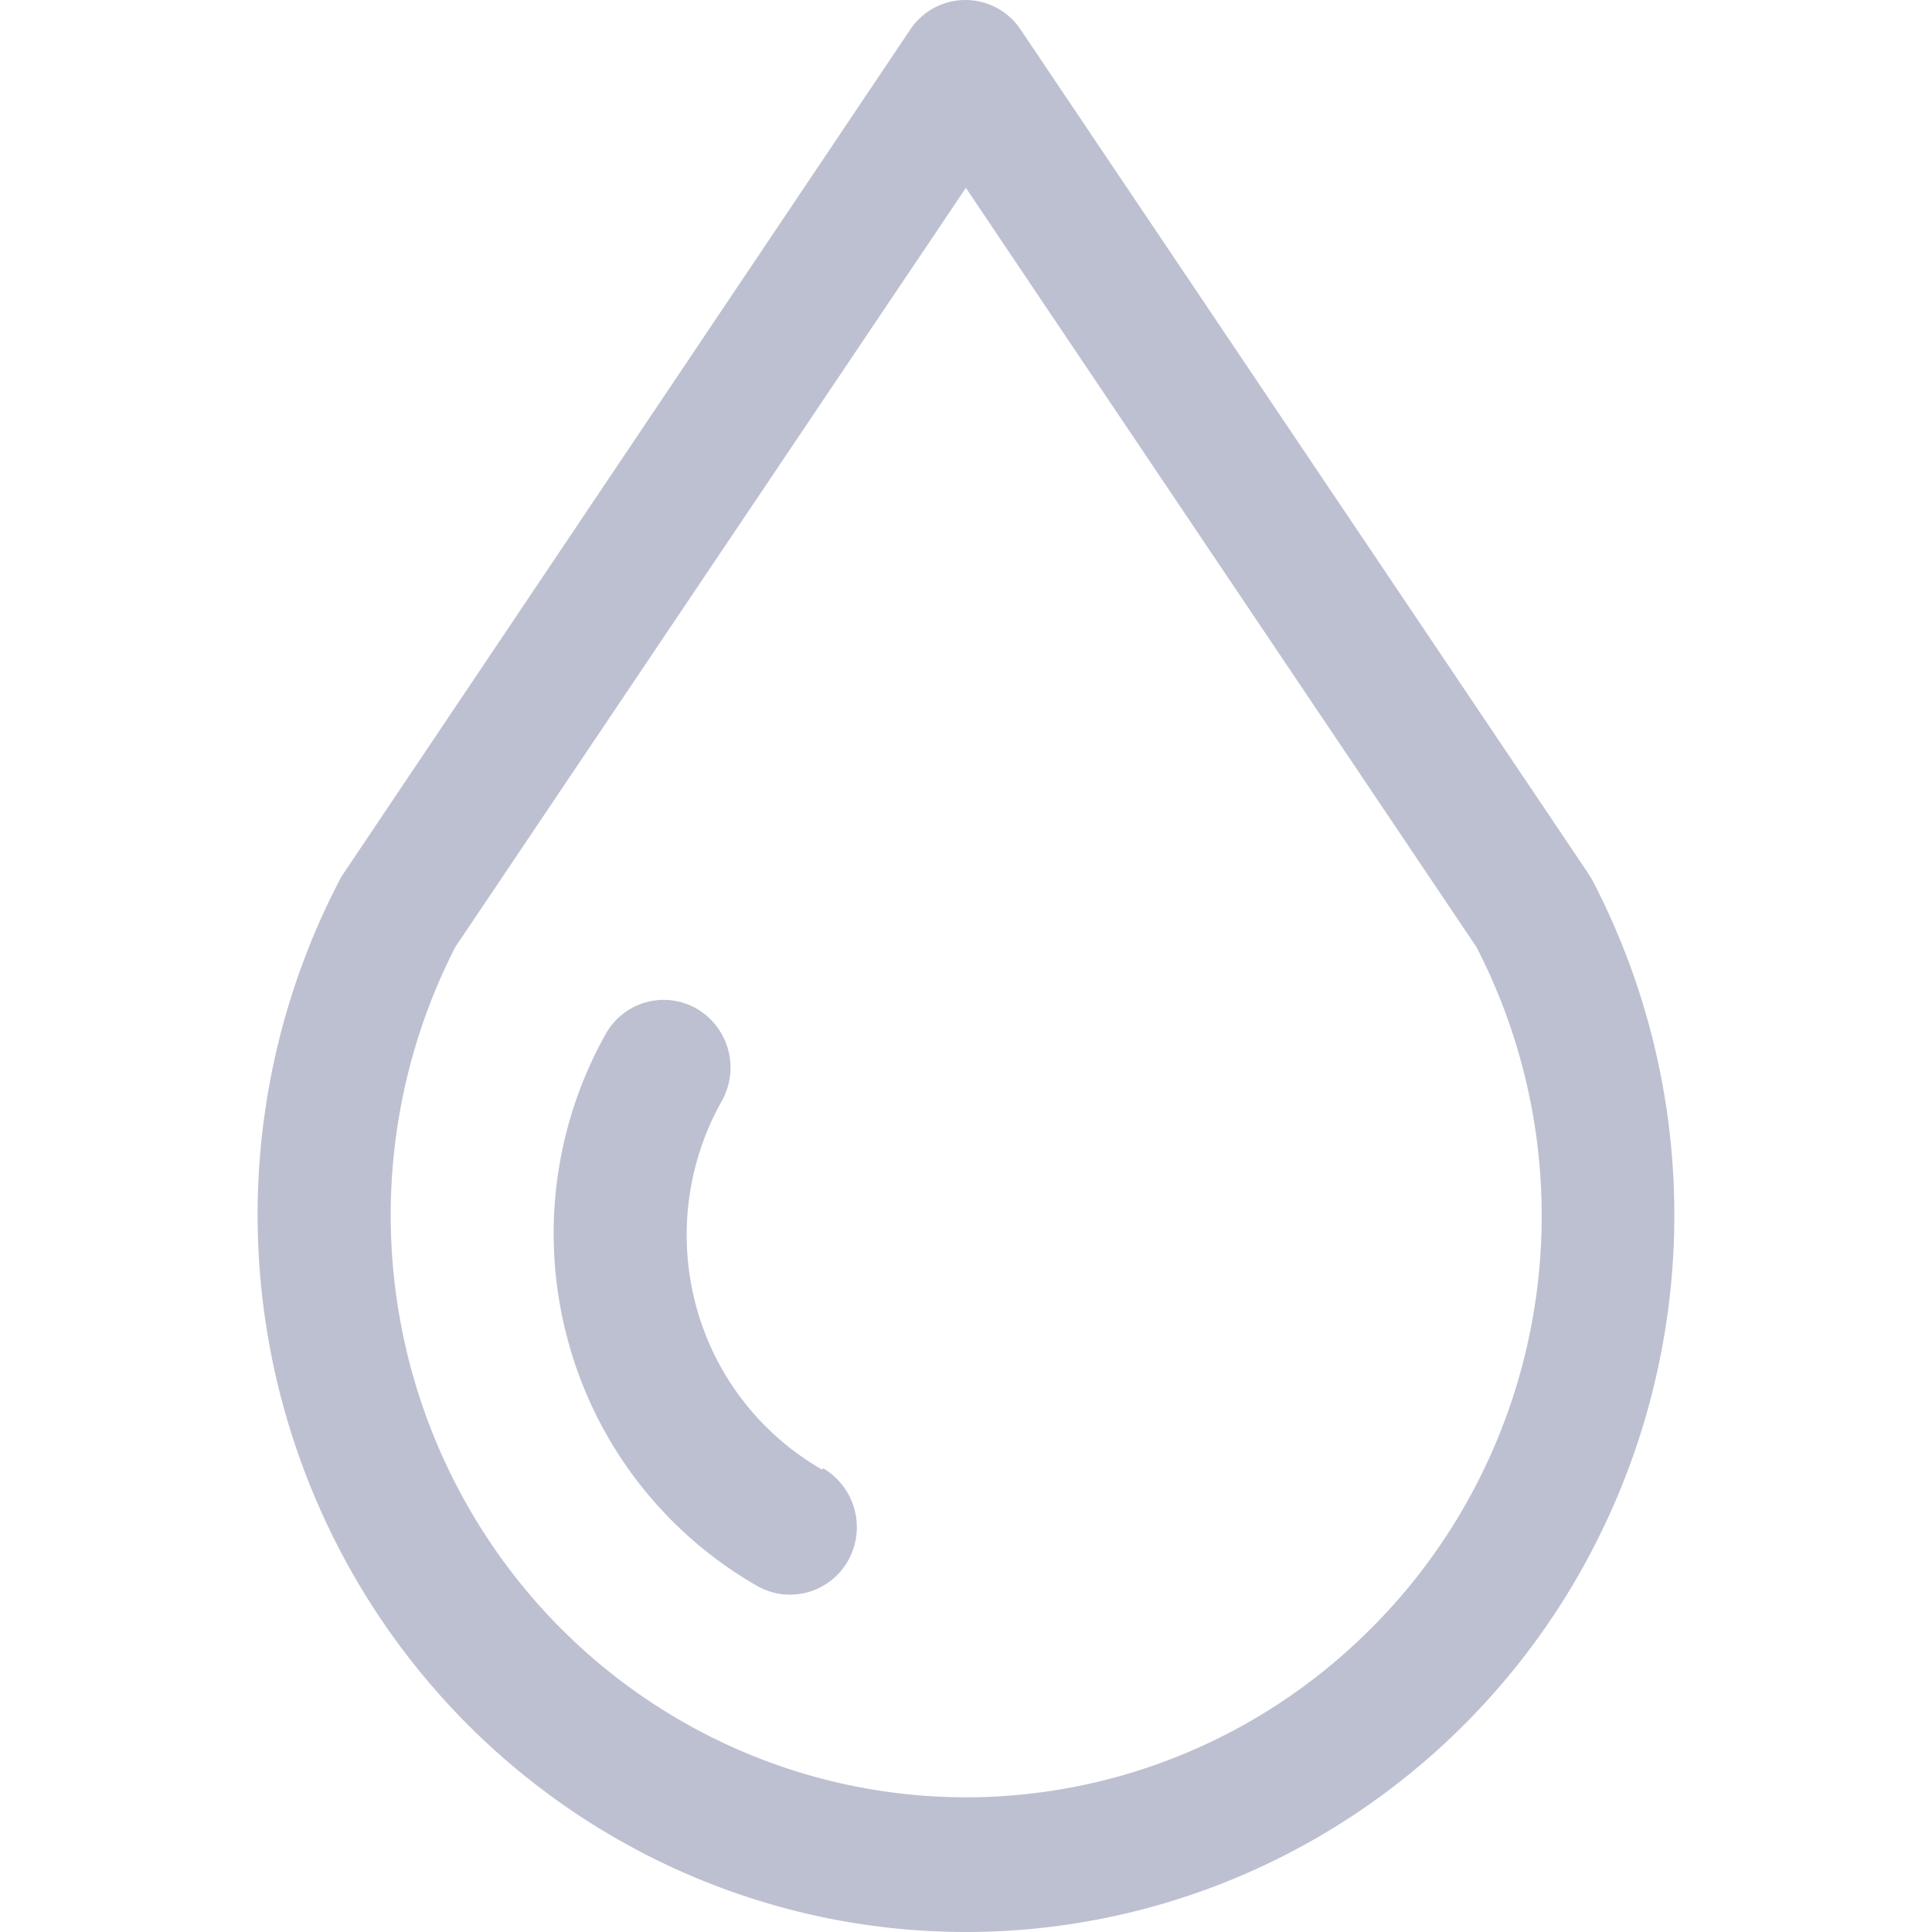 <svg xmlns="http://www.w3.org/2000/svg" width="30" height="30" fill="#bdc0d1"><path d="M24.671 13.576L15.853.467A1.03 1.03 0 0 0 14.991 0a1.03 1.03 0 0 0-.862.467L5.326 13.576a.95.95 0 0 0-.059.102 11.25 11.25 0 0 0 .316 10.94C7.573 27.958 11.147 30 14.999 30s7.426-2.042 9.418-5.381a11.25 11.25 0 0 0 .315-10.94.97.97 0 0 0-.062-.102zm-3.357 11.686c-2.028 2.051-4.904 2.993-7.734 2.531s-5.269-2.268-6.559-4.859a9.14 9.14 0 0 1 .048-8.227l7.929-11.79 7.929 11.79a9.1 9.1 0 0 1 .908 5.546c-.29 1.9-1.174 3.654-2.521 5.009zm-8.55-2.443a4.18 4.18 0 0 1-1.953-2.532 4.24 4.24 0 0 1 .395-3.187 1.06 1.06 0 0 0-.382-1.434 1.03 1.03 0 0 0-1.417.387 6.34 6.34 0 0 0-.584 4.777 6.27 6.27 0 0 0 2.927 3.792c.497.289 1.132.116 1.418-.387a1.06 1.06 0 0 0-.384-1.434z"/></svg>